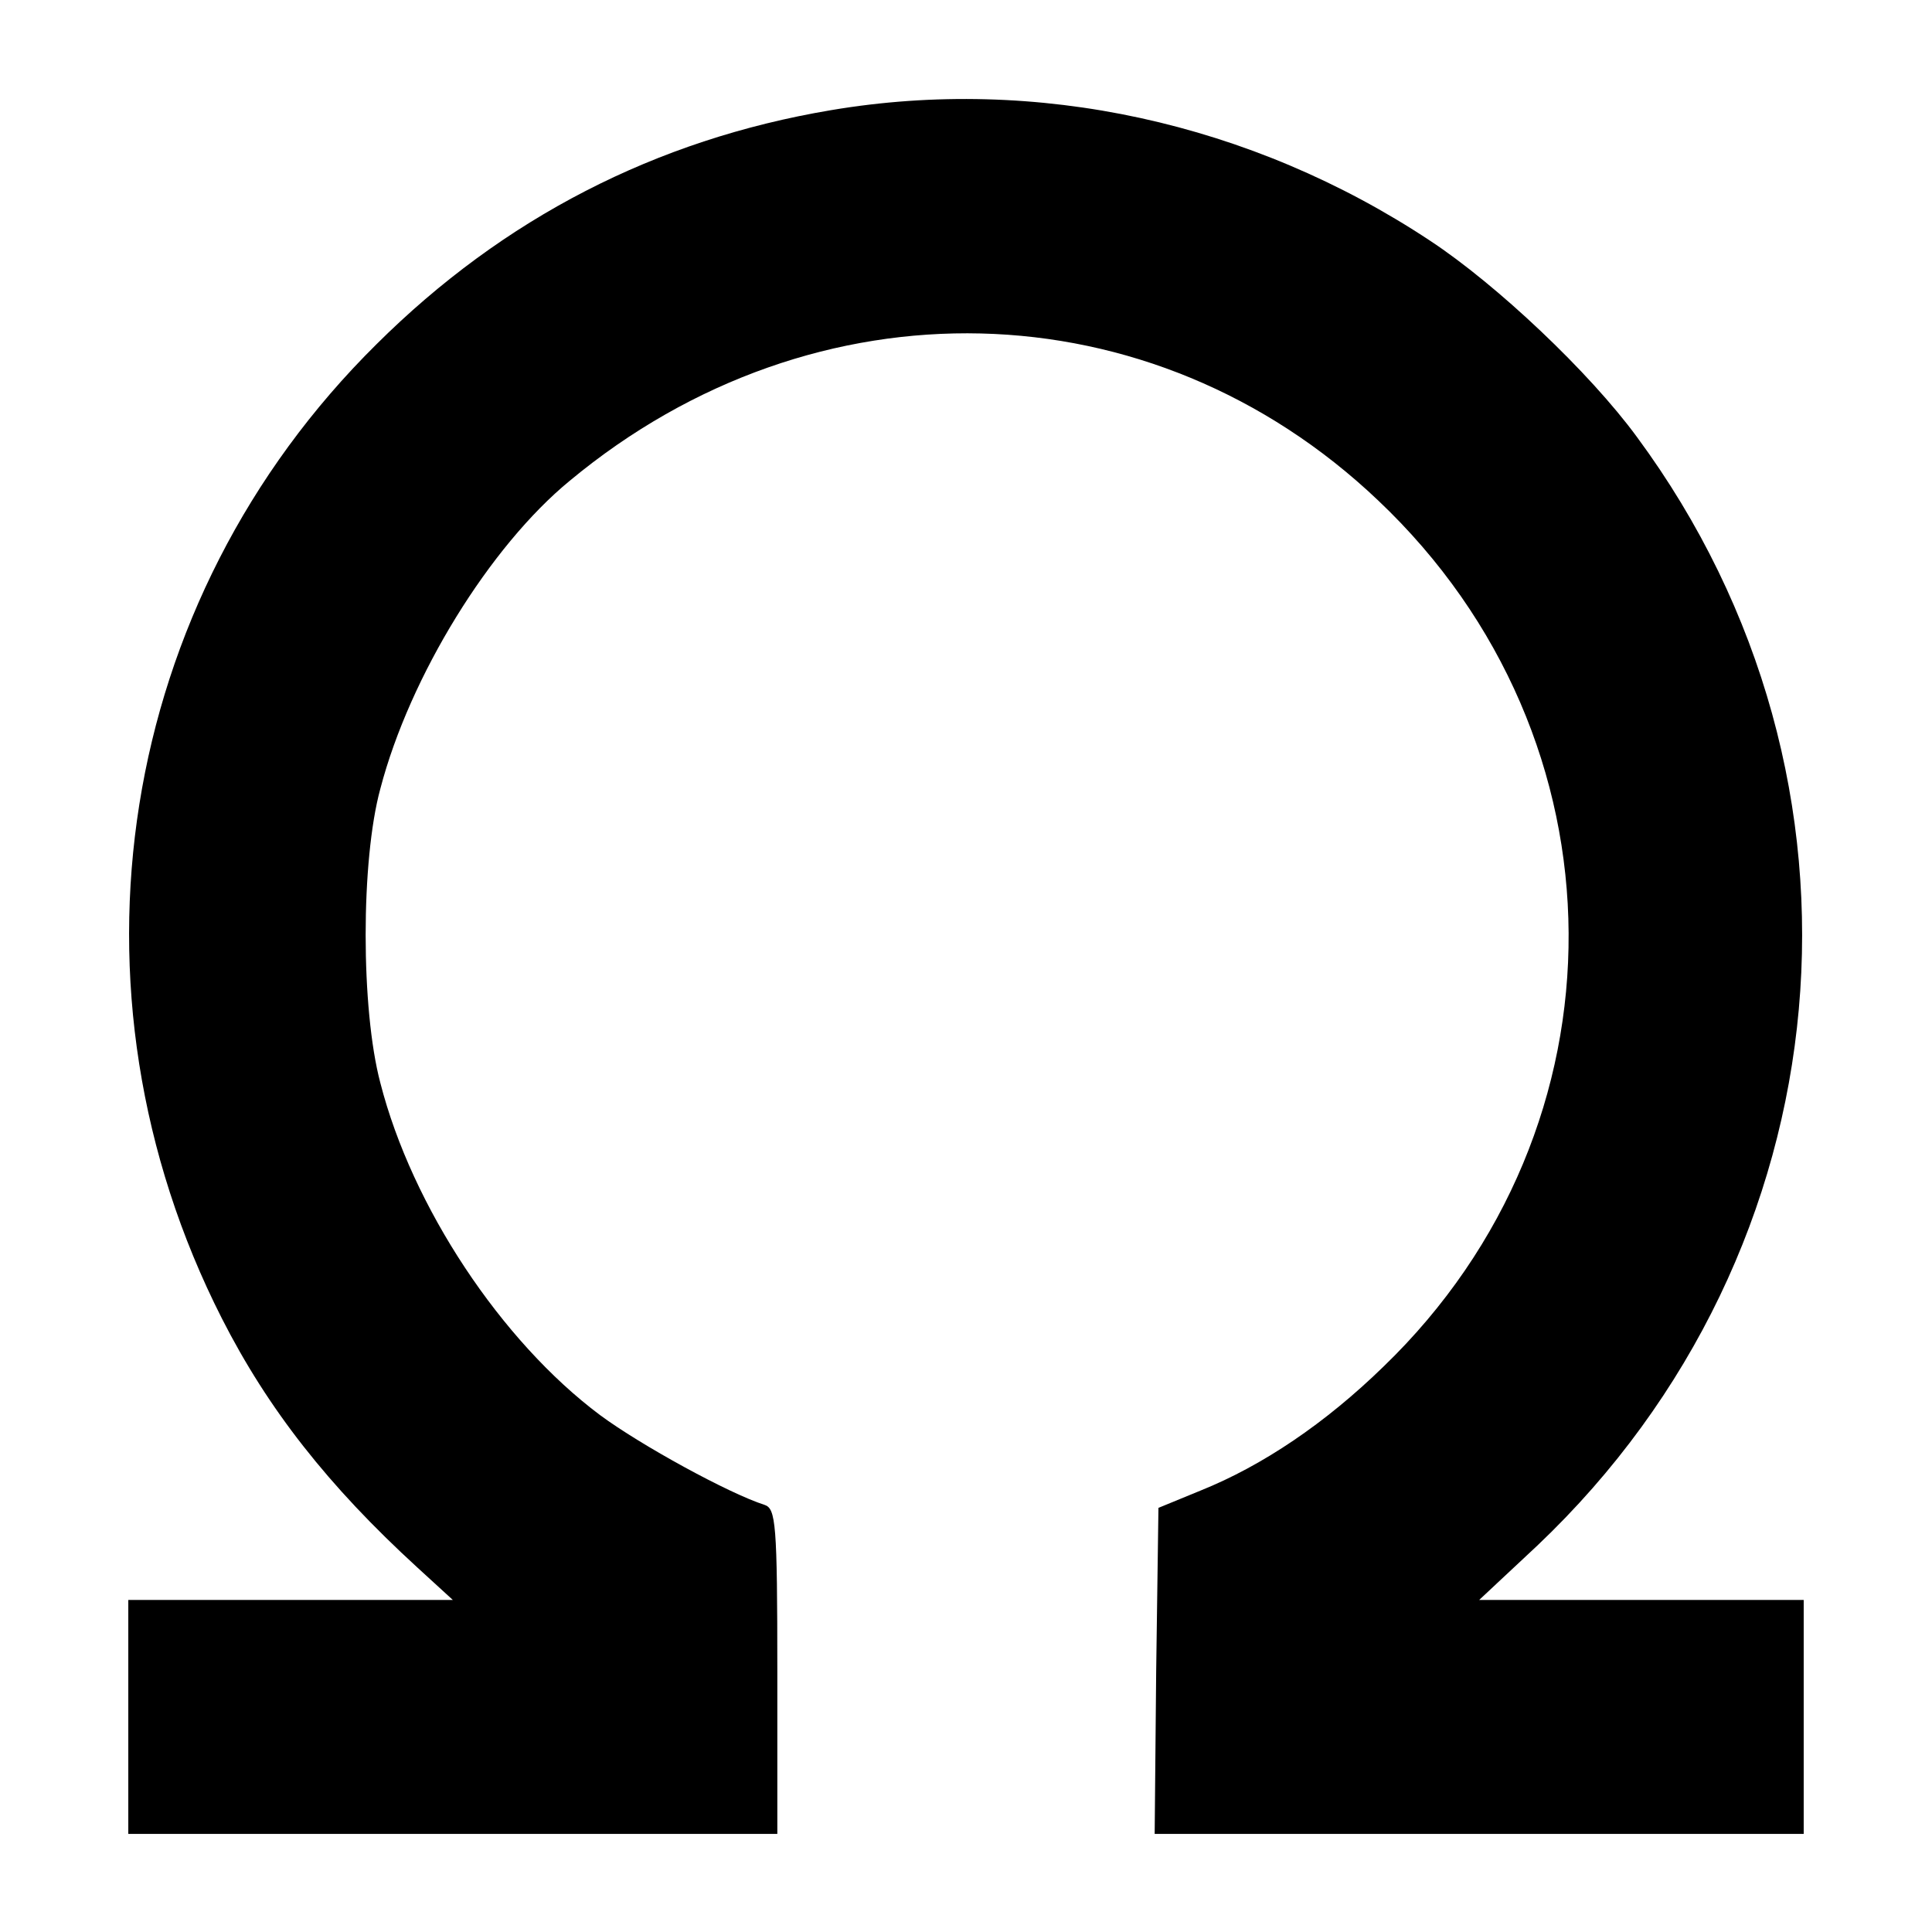 <?xml version="1.0" standalone="no"?>
<!DOCTYPE svg PUBLIC "-//W3C//DTD SVG 20010904//EN"
 "http://www.w3.org/TR/2001/REC-SVG-20010904/DTD/svg10.dtd">
<svg version="1.0" xmlns="http://www.w3.org/2000/svg"
 width="256pt" height="256pt" viewBox="0 0 256 256"
 preserveAspectRatio="xMidYMid meet">

<g transform="translate(0,256) scale(0.1,-0.1)"
fill="#000000" stroke="none">
<path d="M1101 2414 c-232 -39 -434 -143 -602 -310 -344 -340 -426 -856 -205
-1291 61 -120 141 -222 259 -330 l47 -43 -215 0 -215 0 0 -155 0 -155 430 0
430 0 0 215 c0 197 -2 216 -17 221 -47 15 -164 79 -218 119 -131 98 -249 276
-291 440 -26 98 -26 295 0 390 39 149 145 321 251 408 325 270 771 259 1071
-26 334 -316 337 -830 7 -1148 -77 -75 -160 -131 -242 -164 l-56 -23 -3 -216
-2 -216 430 0 430 0 0 155 0 155 -215 0 -215 0 77 72 c412 391 468 1014 132
1469 -63 86 -186 202 -274 260 -237 157 -522 219 -794 173z"/>
</g>
</svg>
